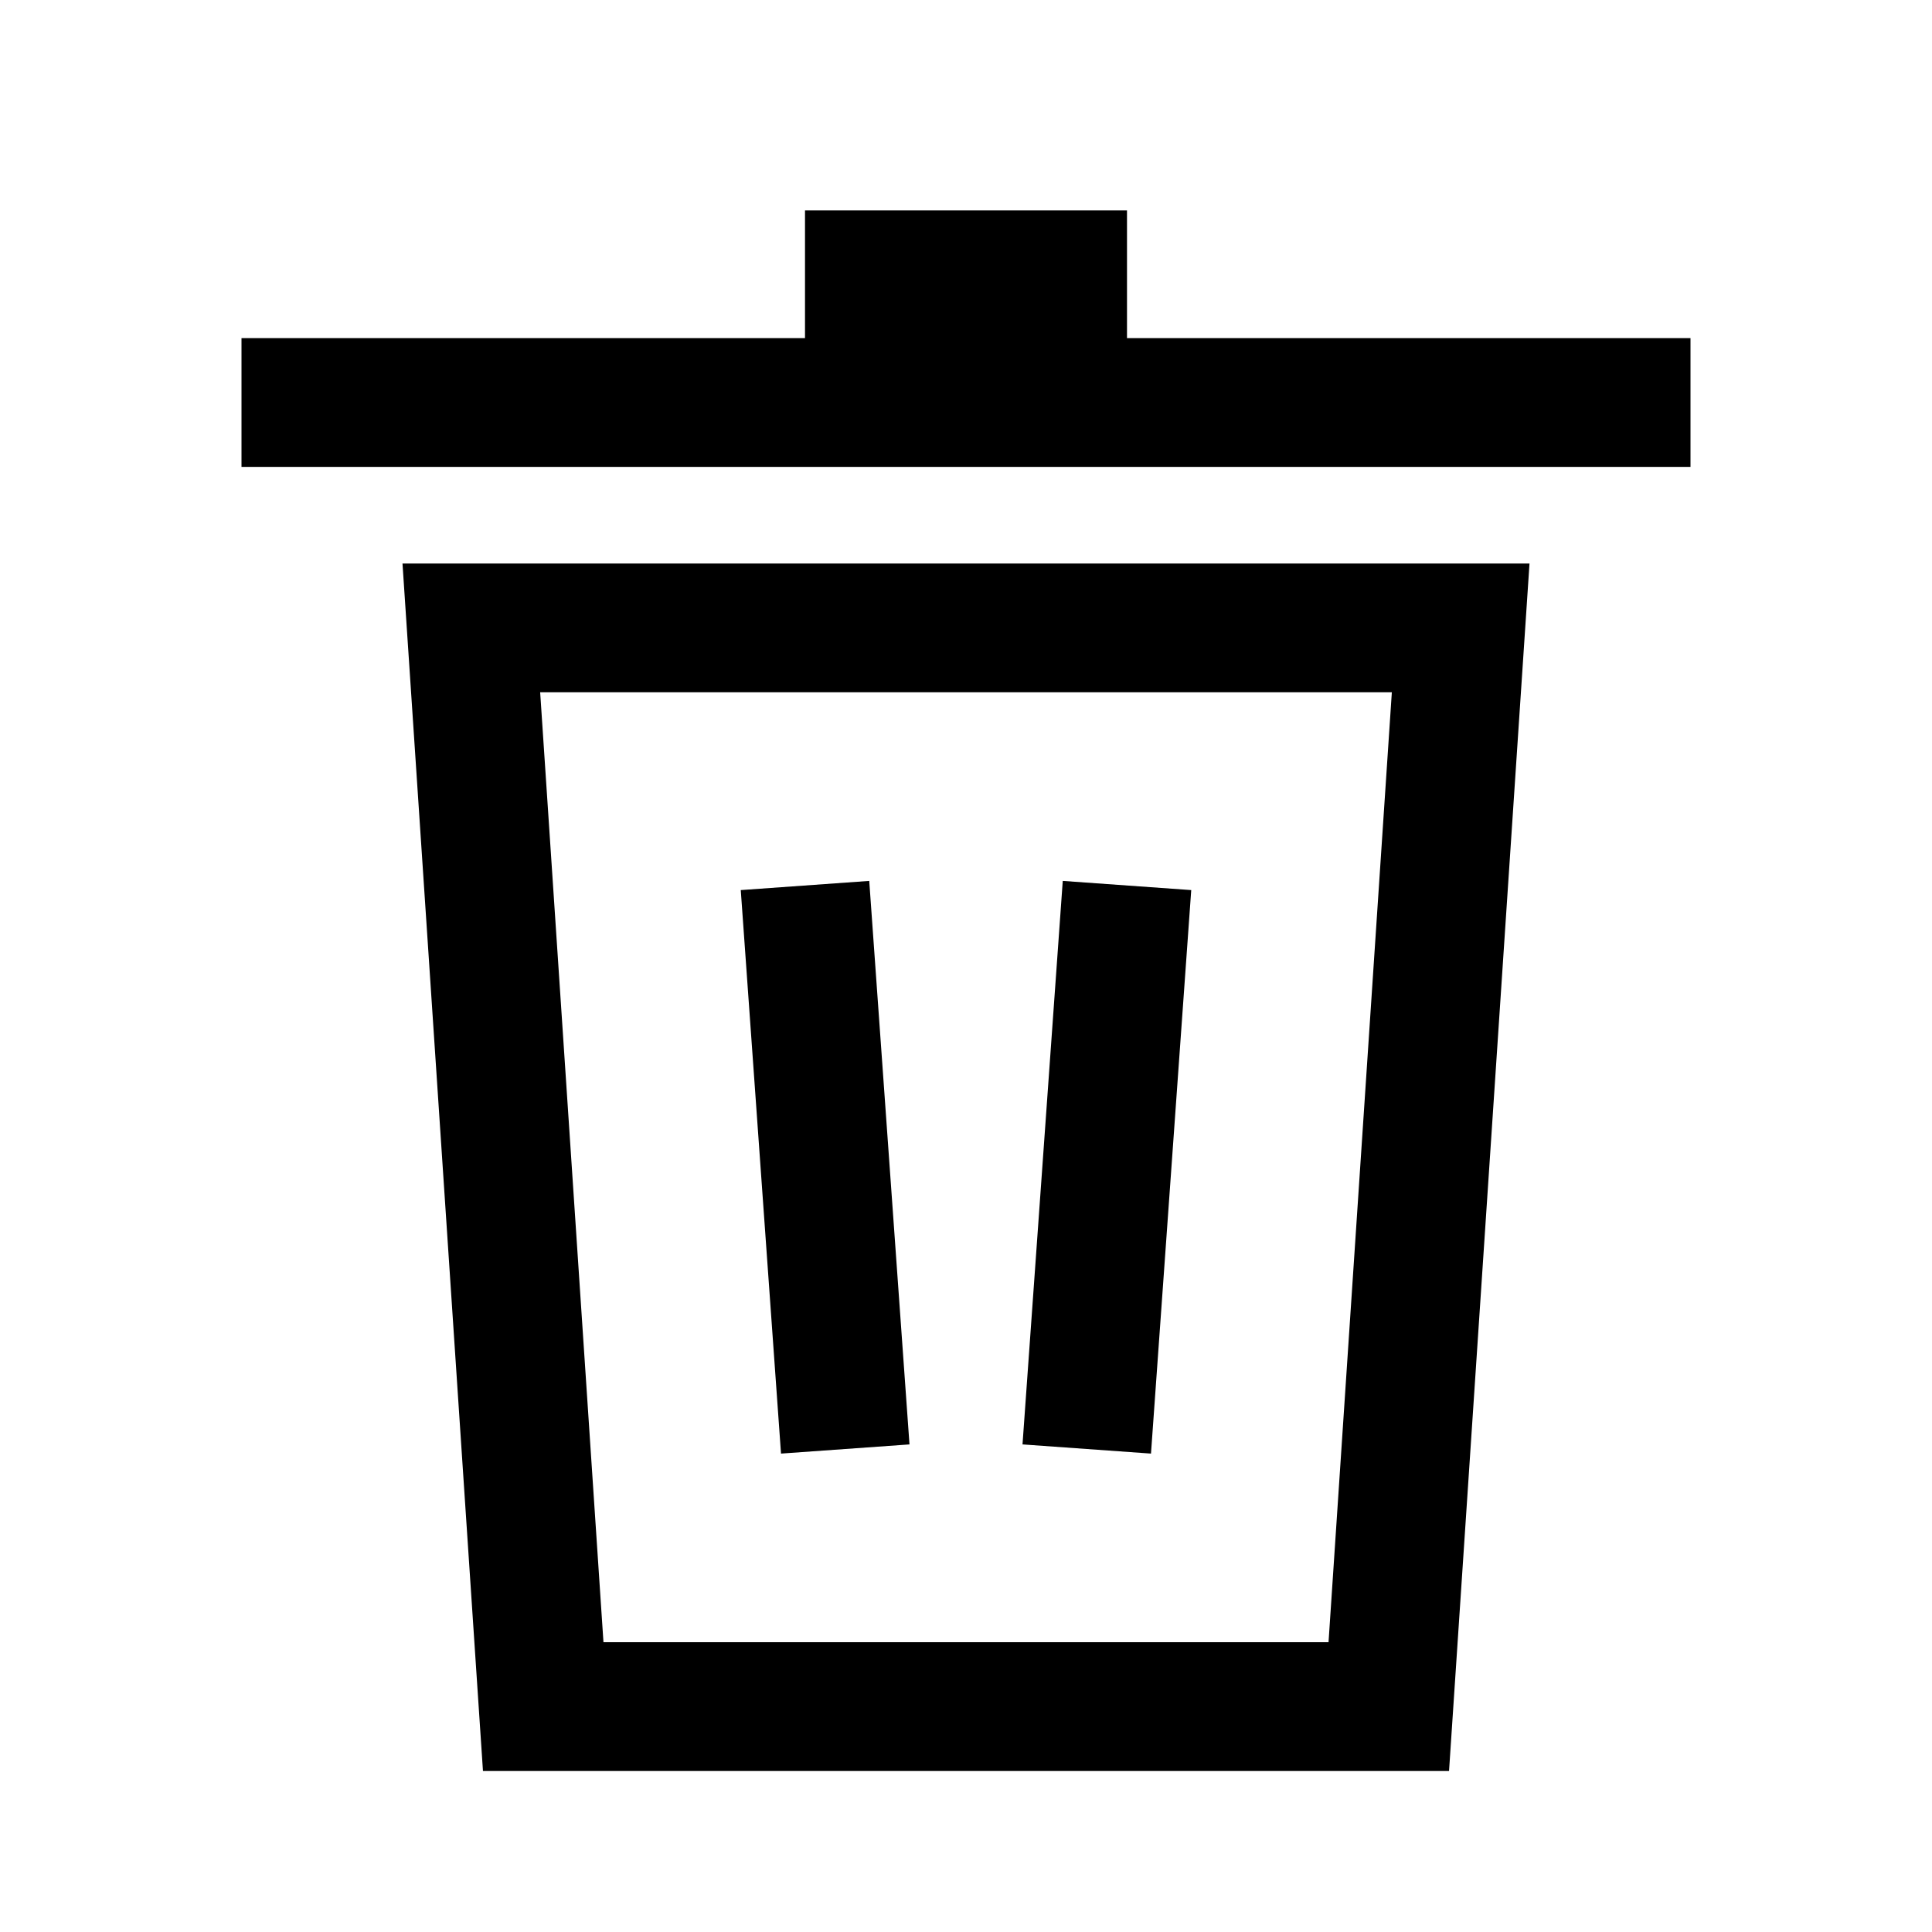 <svg width="24" height="24" viewBox="0 0 24 24" fill="none" xmlns="http://www.w3.org/2000/svg">
<path d="M6.748 21.2L5.855 7.8H18.145L17.252 21.2H6.748Z" stroke="black" stroke-width="1.6"/>
<path d="M10 11L10.5 18" stroke="black" stroke-width="1.6"/>
<path d="M14 11L13.5 18" stroke="black" stroke-width="1.6"/>
<path d="M3 5H21" stroke="black" stroke-width="1.6"/>
<path d="M10 3.414L14 3.414" stroke="black" stroke-width="1.6"/>
</svg>
